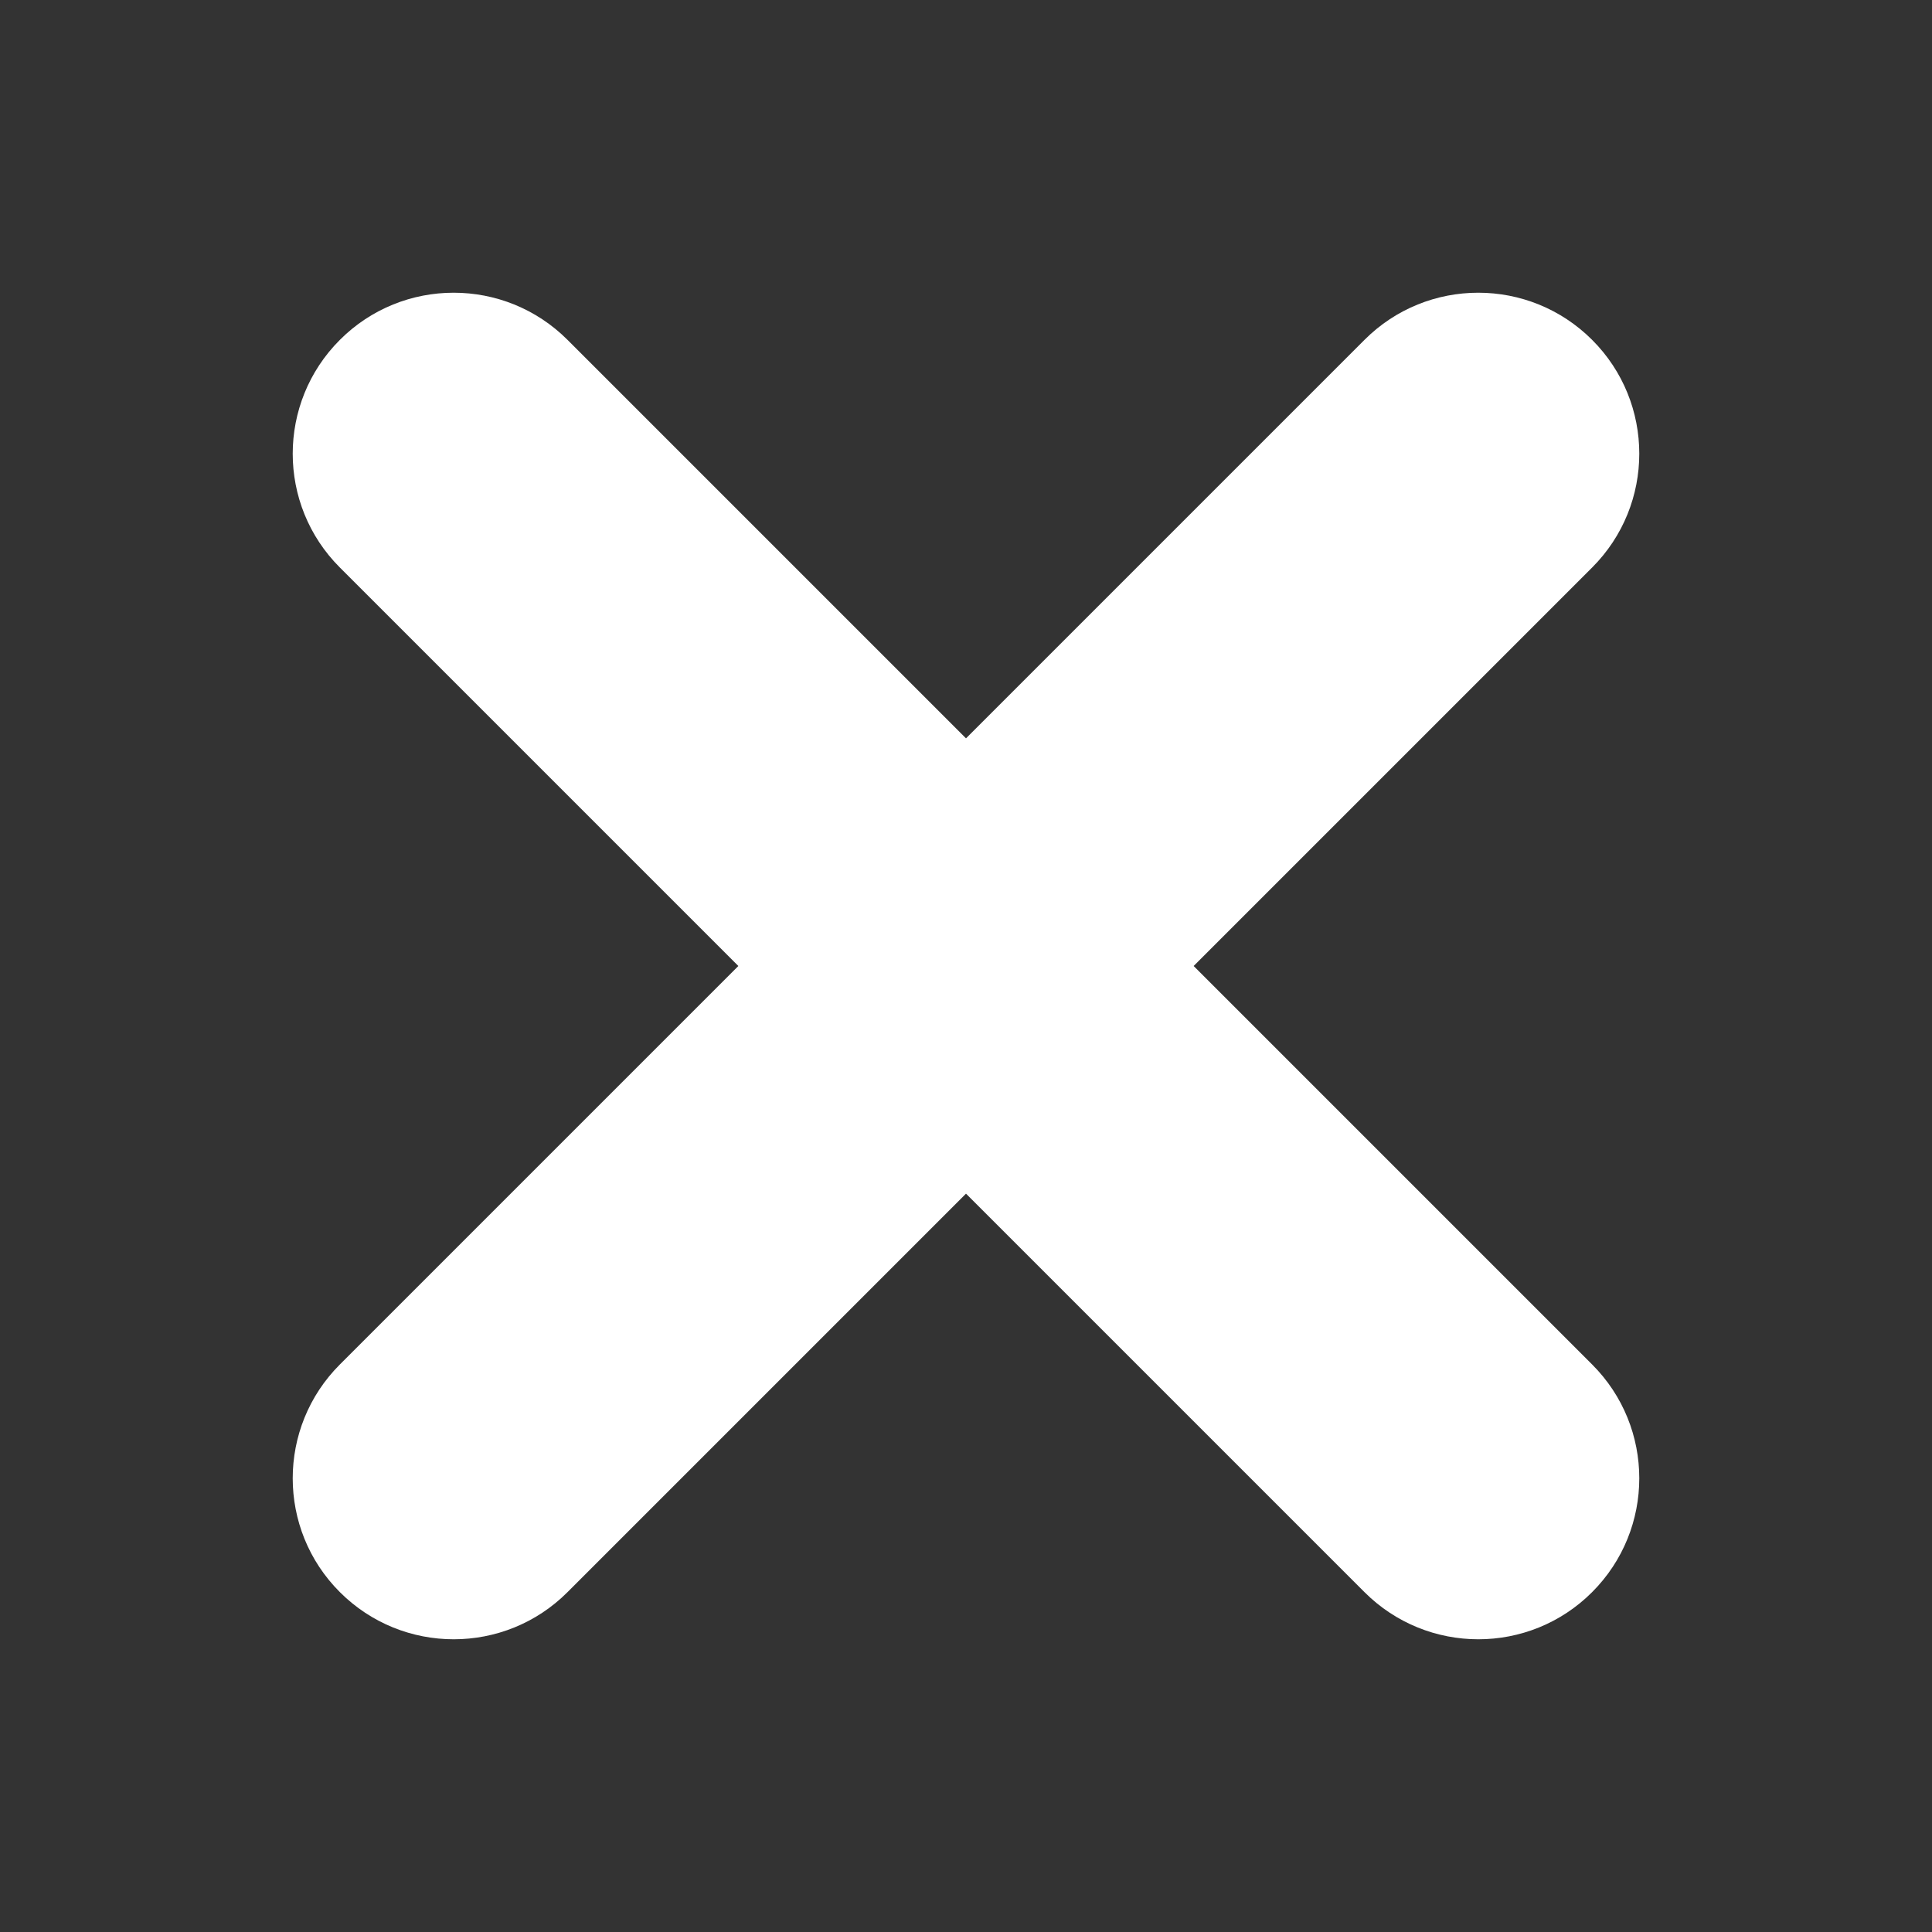 <svg xmlns="http://www.w3.org/2000/svg" width="24" height="24" viewBox="0 0 24 24">
    <rect x="0" y="0" width="24" height="24" fill="#333333" stroke="none"/>
    <path fill="#fff" fill-rule="evenodd" d="M14.828 12l4.95 4.95c.781.78.781 2.047 0 2.828-.78.781-2.047.781-2.828 0L12 14.828l-4.95 4.95c-.78.781-2.047.781-2.828 0-.781-.78-.781-2.047 0-2.828L9.172 12l-4.95-4.95c-.781-.78-.781-2.047 0-2.828.78-.781 2.047-.781 2.828 0L12 9.172l4.95-4.95c.78-.781 2.047-.781 2.828 0 .781.78.781 2.047 0 2.828L14.828 12z"/>
</svg>
